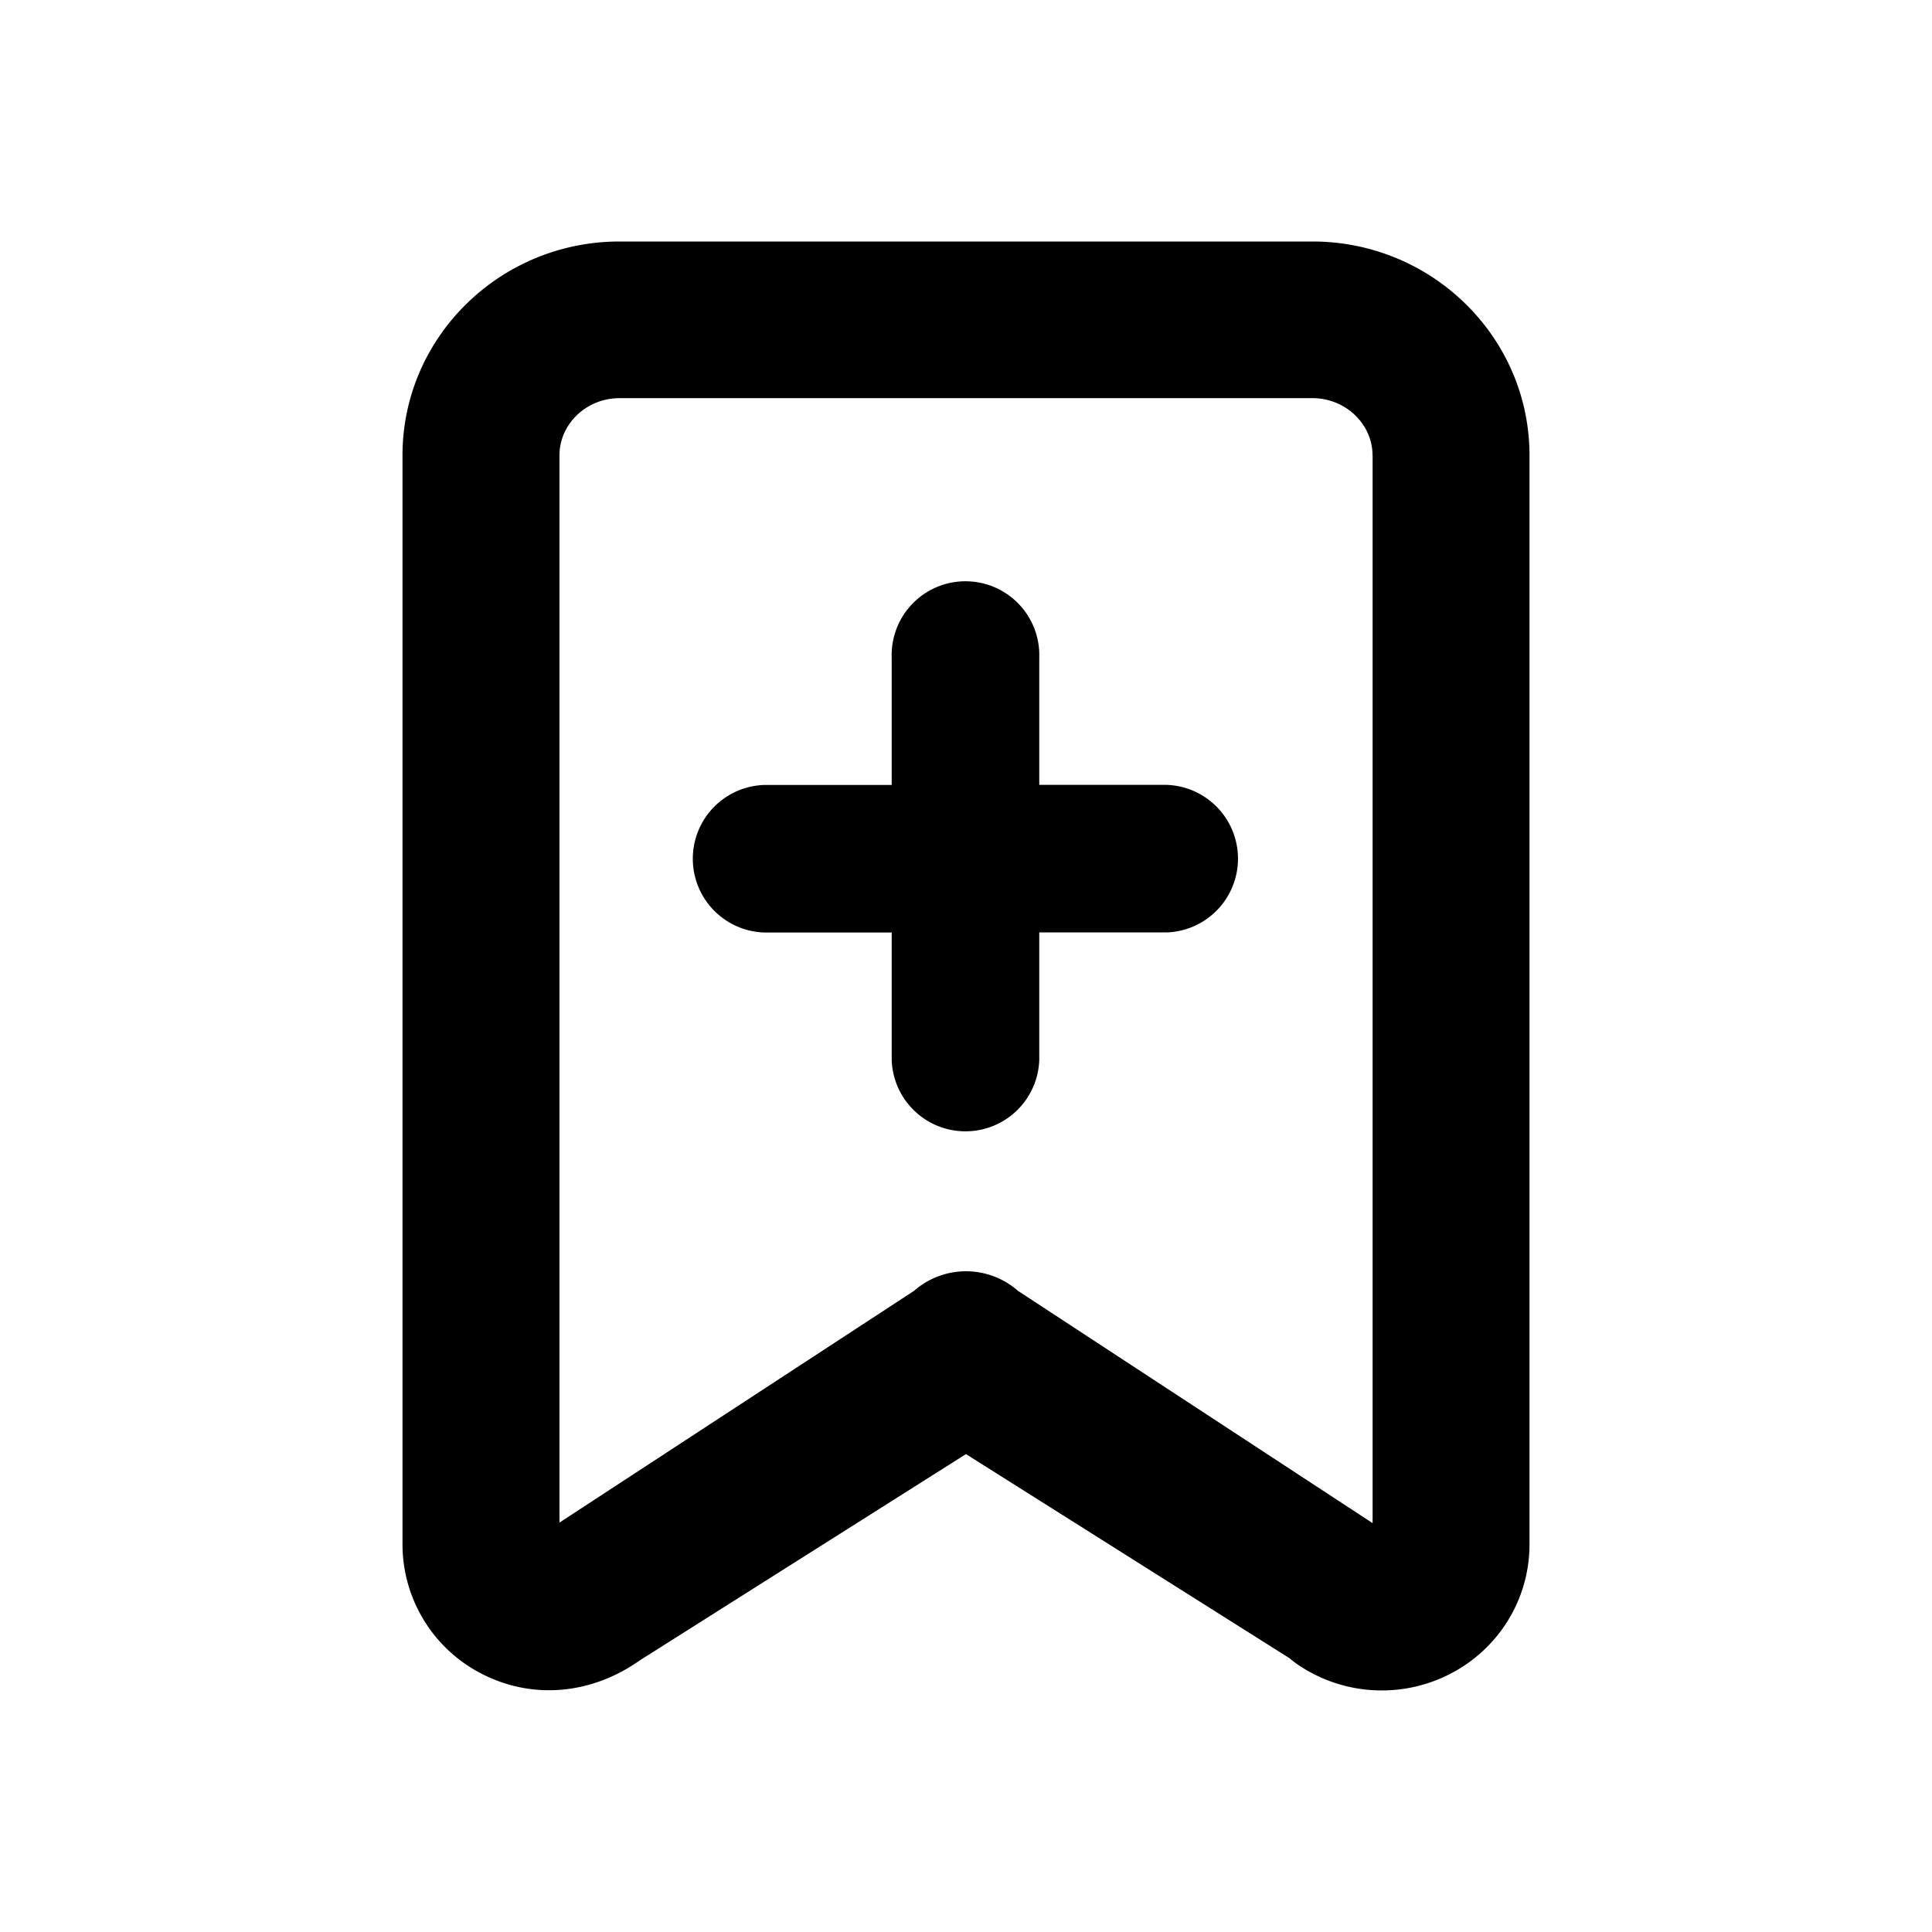 <svg xmlns="http://www.w3.org/2000/svg" width="24" height="24" viewBox="0 0 24 24">
    <g fill="none" fill-rule="evenodd">
        <path d="M0 0h24v24H0z"/>
        <path fill="#000" fill-rule="nonzero" d="M11.076 11.584H9.493a.917.917 0 0 1 0-1.833h1.584V8.168a.917.917 0 1 1 1.833 0V9.75h1.582a.917.917 0 0 1 0 1.833H12.91v1.584a.917.917 0 0 1-1.833 0v-1.584z"/>
        <path fill="#000" fill-rule="nonzero" d="M12 18.063l-4.054 2.564c-.6.423-1.324.486-1.945.174A1.807 1.807 0 0 1 5 19.183V5.657C5 4.187 6.213 3 7.696 3h8.608C17.787 3 19 4.187 19 5.657v13.527c0 .687-.386 1.308-1.002 1.618a1.856 1.856 0 0 1-1.887-.131c-.052-.038-.052-.038-.092-.072l-4.02-2.536zM17.05 5.657c0-.387-.332-.711-.747-.711H7.697c-.416 0-.747.324-.747.711v13.257l4.405-2.879a.978.978 0 0 1 1.29 0l4.406 2.886V5.657z"/>
    </g>
</svg>
